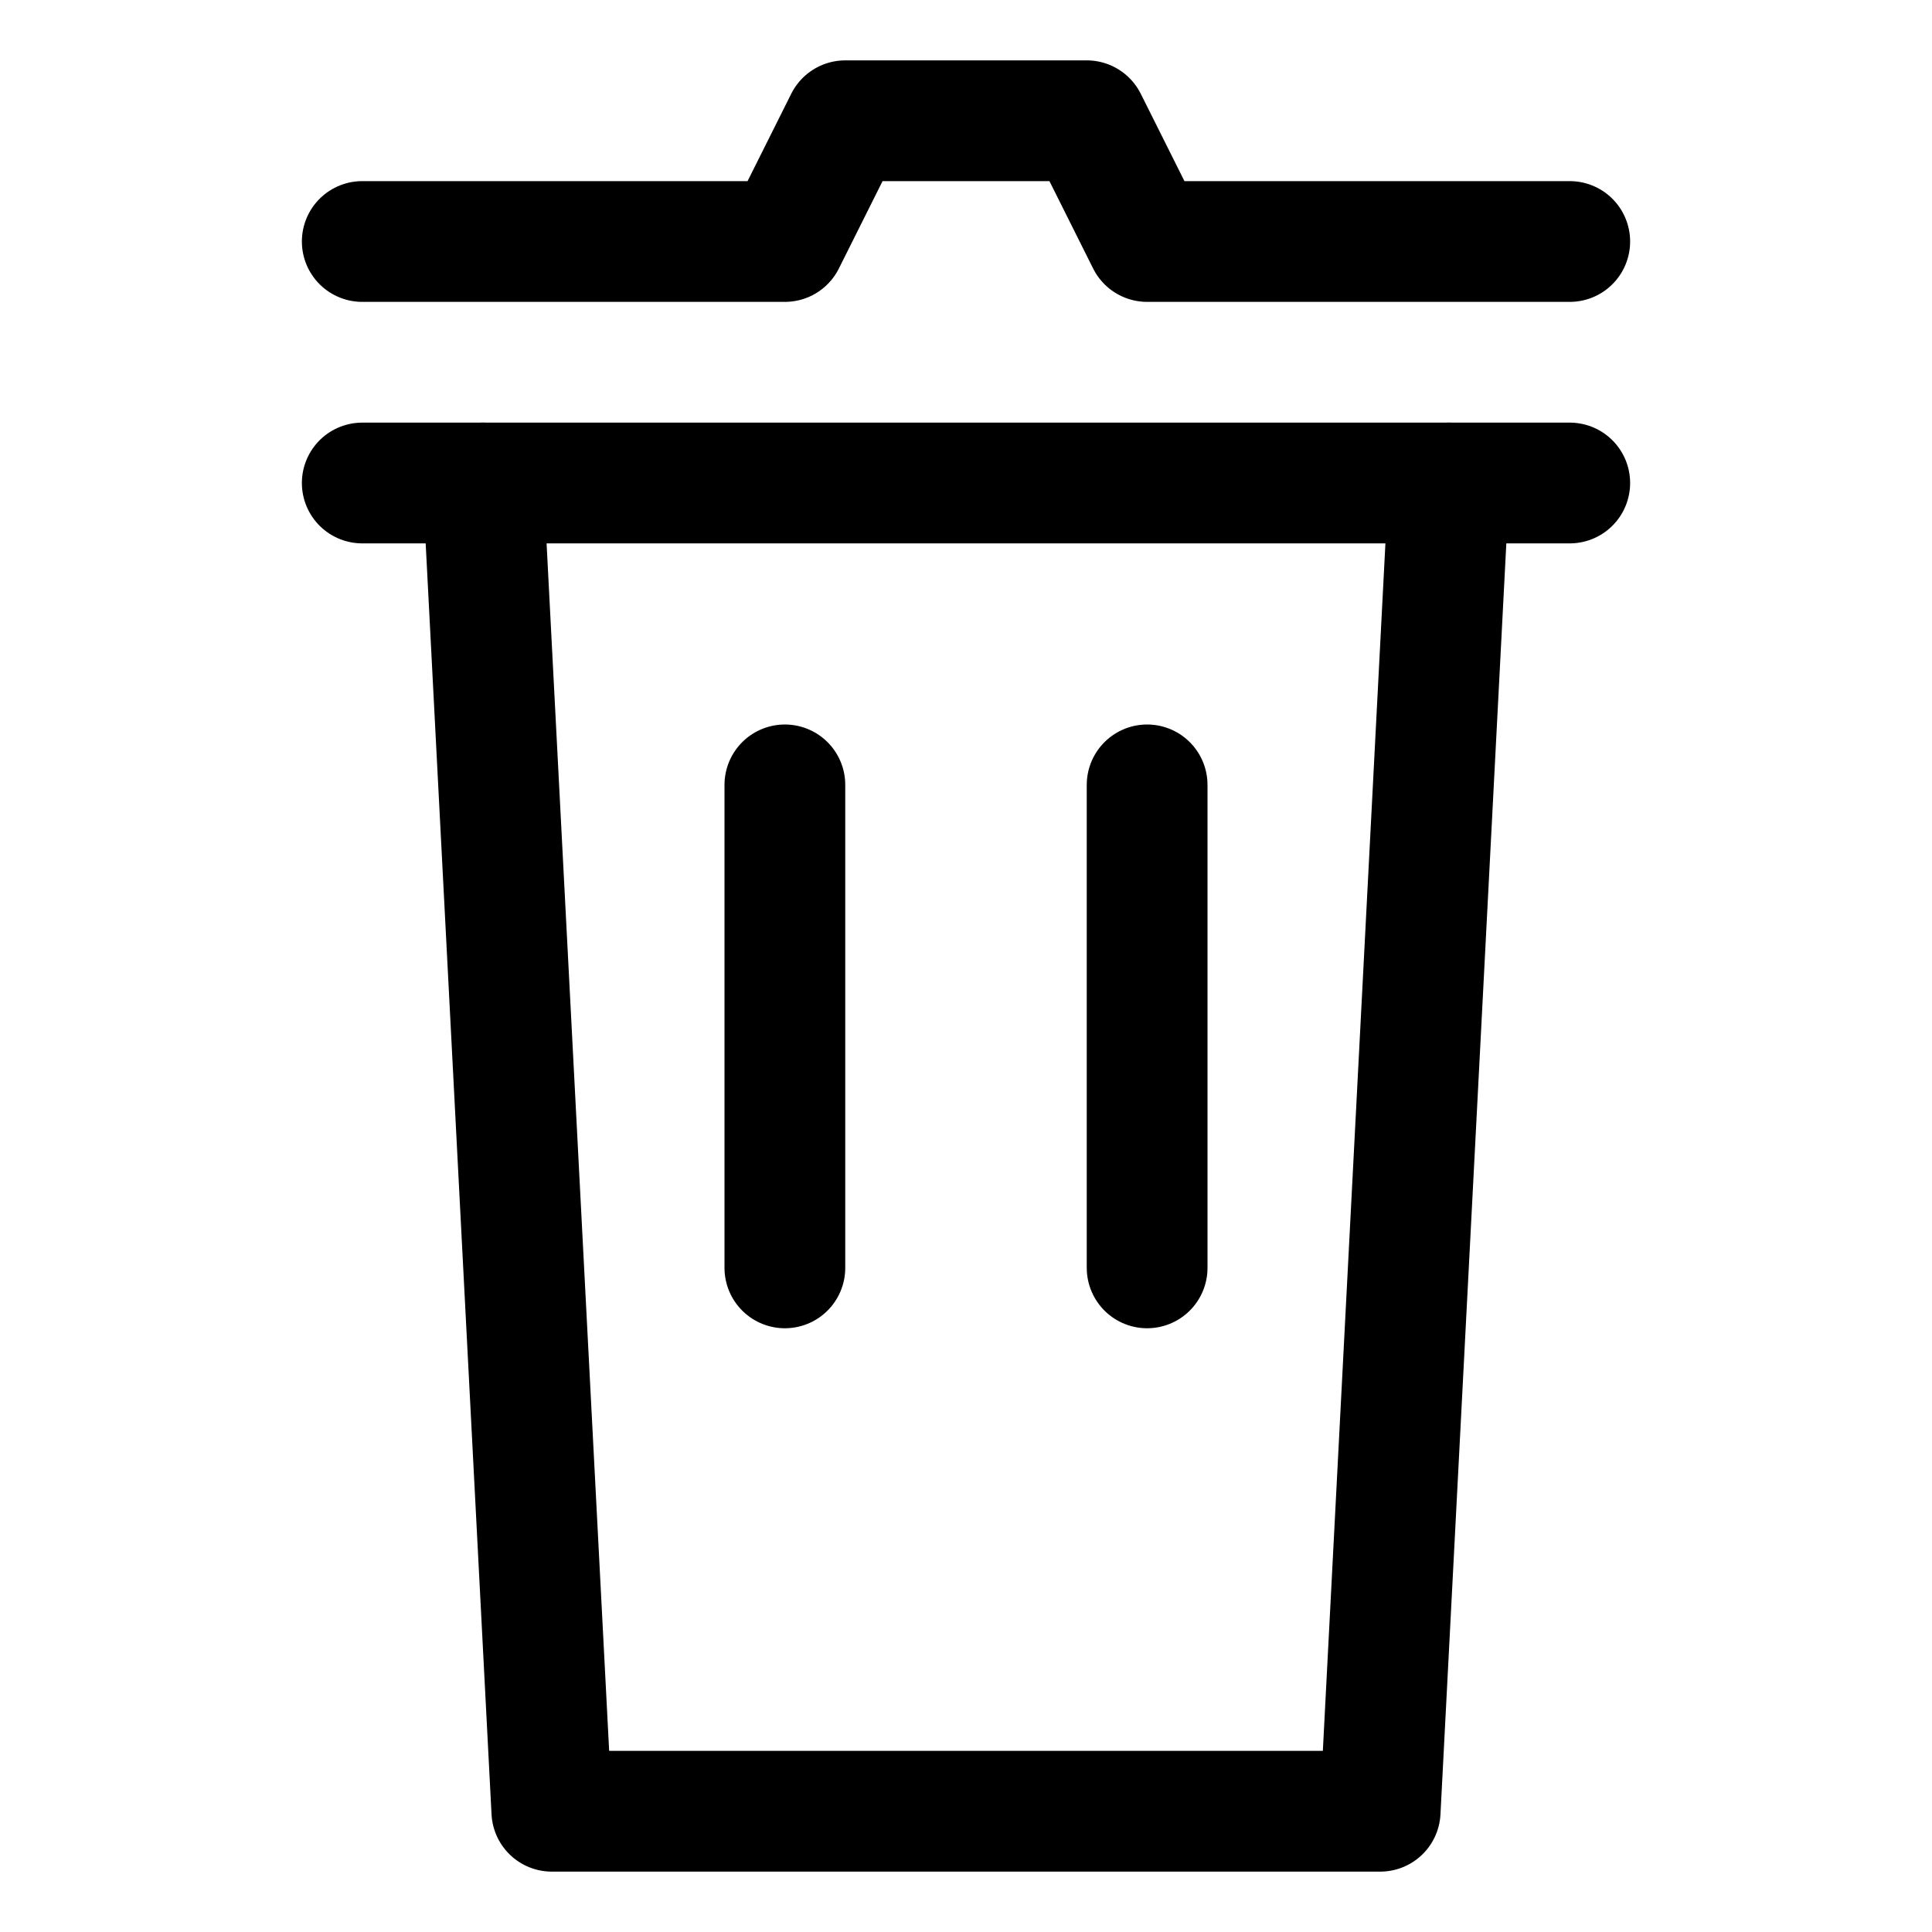 <svg id="Layer_1" data-name="Layer 1" xmlns="http://www.w3.org/2000/svg" viewBox="0 0 32 32"><defs><style>.cls-1{fill:none;stroke:#000;stroke-linecap:round;stroke-linejoin:round;stroke-width:2px;}</style></defs><title>trash</title><polyline class="cls-1" points="24 8 22.86 30 9.14 30 8 8"/><line class="cls-1" x1="19" y1="13" x2="19" y2="21"/><line class="cls-1" x1="13" y1="21" x2="13" y2="13"/><polyline class="cls-1" points="6 4 13 4 14 2 18 2 19 4 26 4"/><line class="cls-1" x1="6" y1="8" x2="26" y2="8"/></svg>